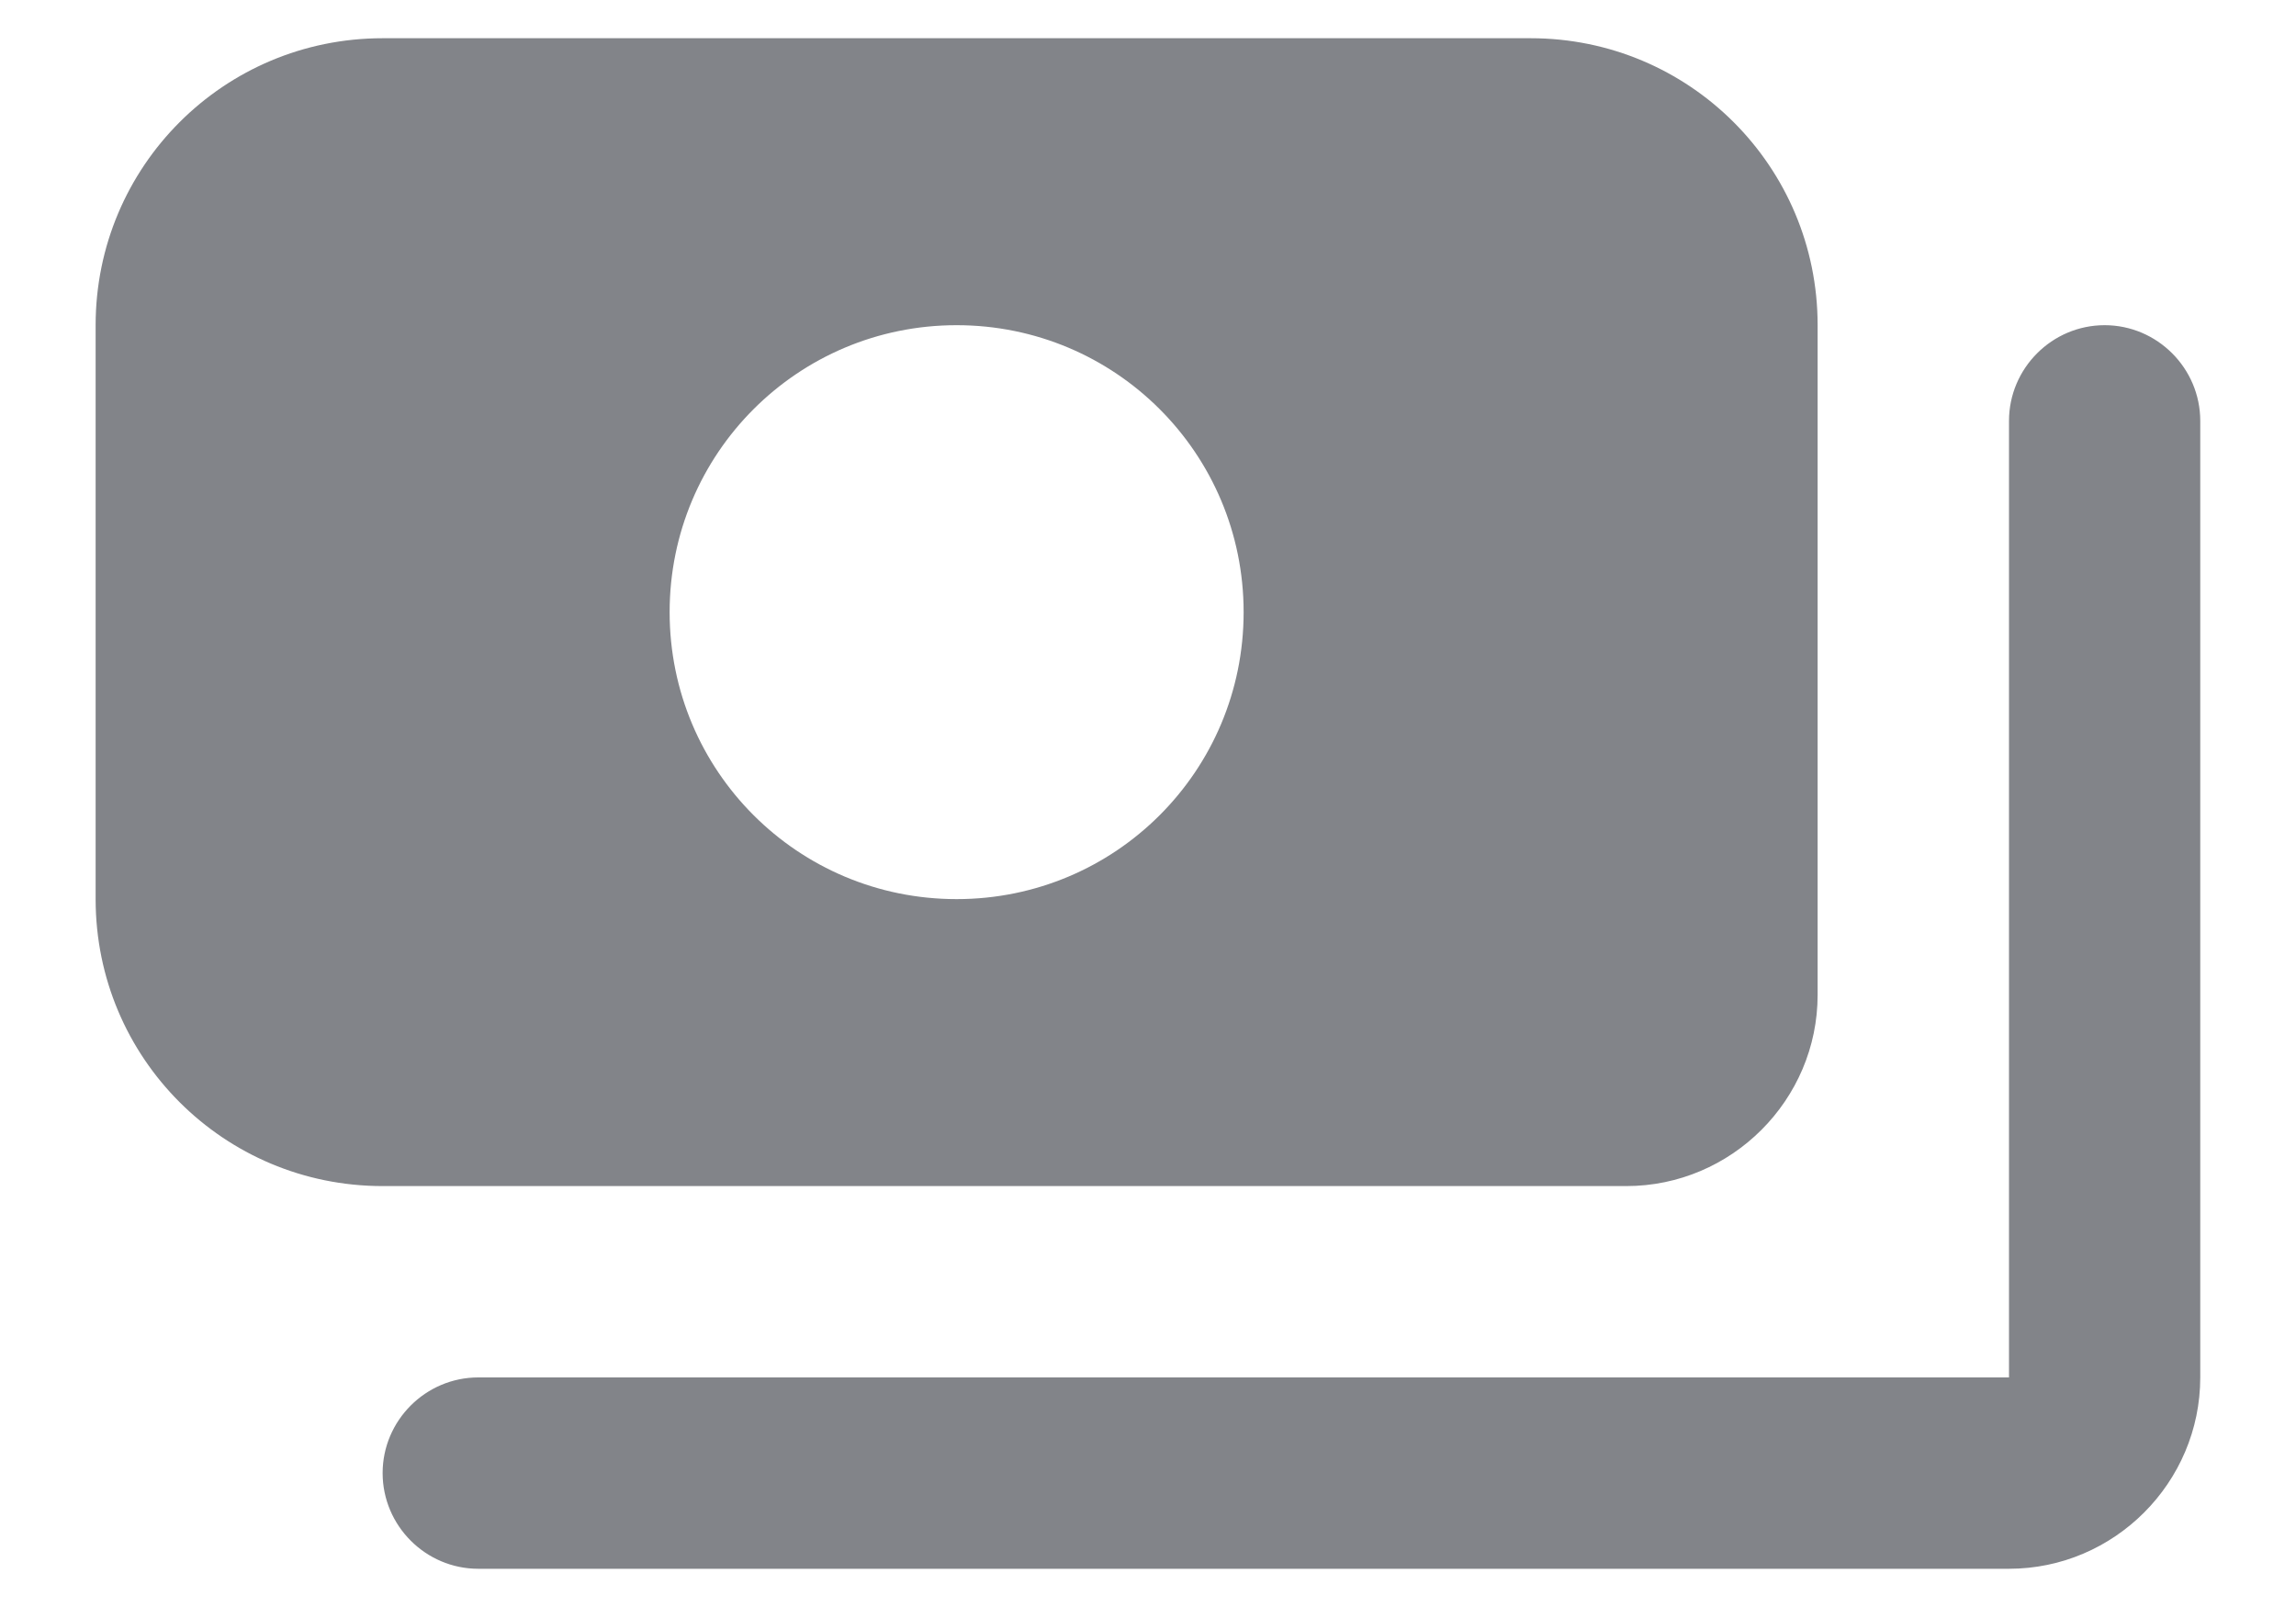 <svg width="20" height="14" viewBox="0 0 20 14" fill="none" xmlns="http://www.w3.org/2000/svg">
<path d="M19.166 3.667V12C19.166 12.917 18.416 13.667 17.5 13.667H4.166C3.708 13.667 3.333 13.292 3.333 12.833C3.333 12.375 3.708 12 4.166 12H17.5V3.667C17.5 3.208 17.875 2.833 18.333 2.833C18.791 2.833 19.166 3.208 19.166 3.667ZM3.333 10.333C1.95 10.333 0.833 9.217 0.833 7.833V2.833C0.833 1.45 1.95 0.333 3.333 0.333H13.333C14.716 0.333 15.833 1.45 15.833 2.833V8.667C15.833 9.583 15.083 10.333 14.166 10.333H3.333ZM5.833 5.333C5.833 6.717 6.95 7.833 8.333 7.833C9.716 7.833 10.833 6.717 10.833 5.333C10.833 3.95 9.716 2.833 8.333 2.833C6.95 2.833 5.833 3.95 5.833 5.333Z" fill="#828489"/>
</svg>
